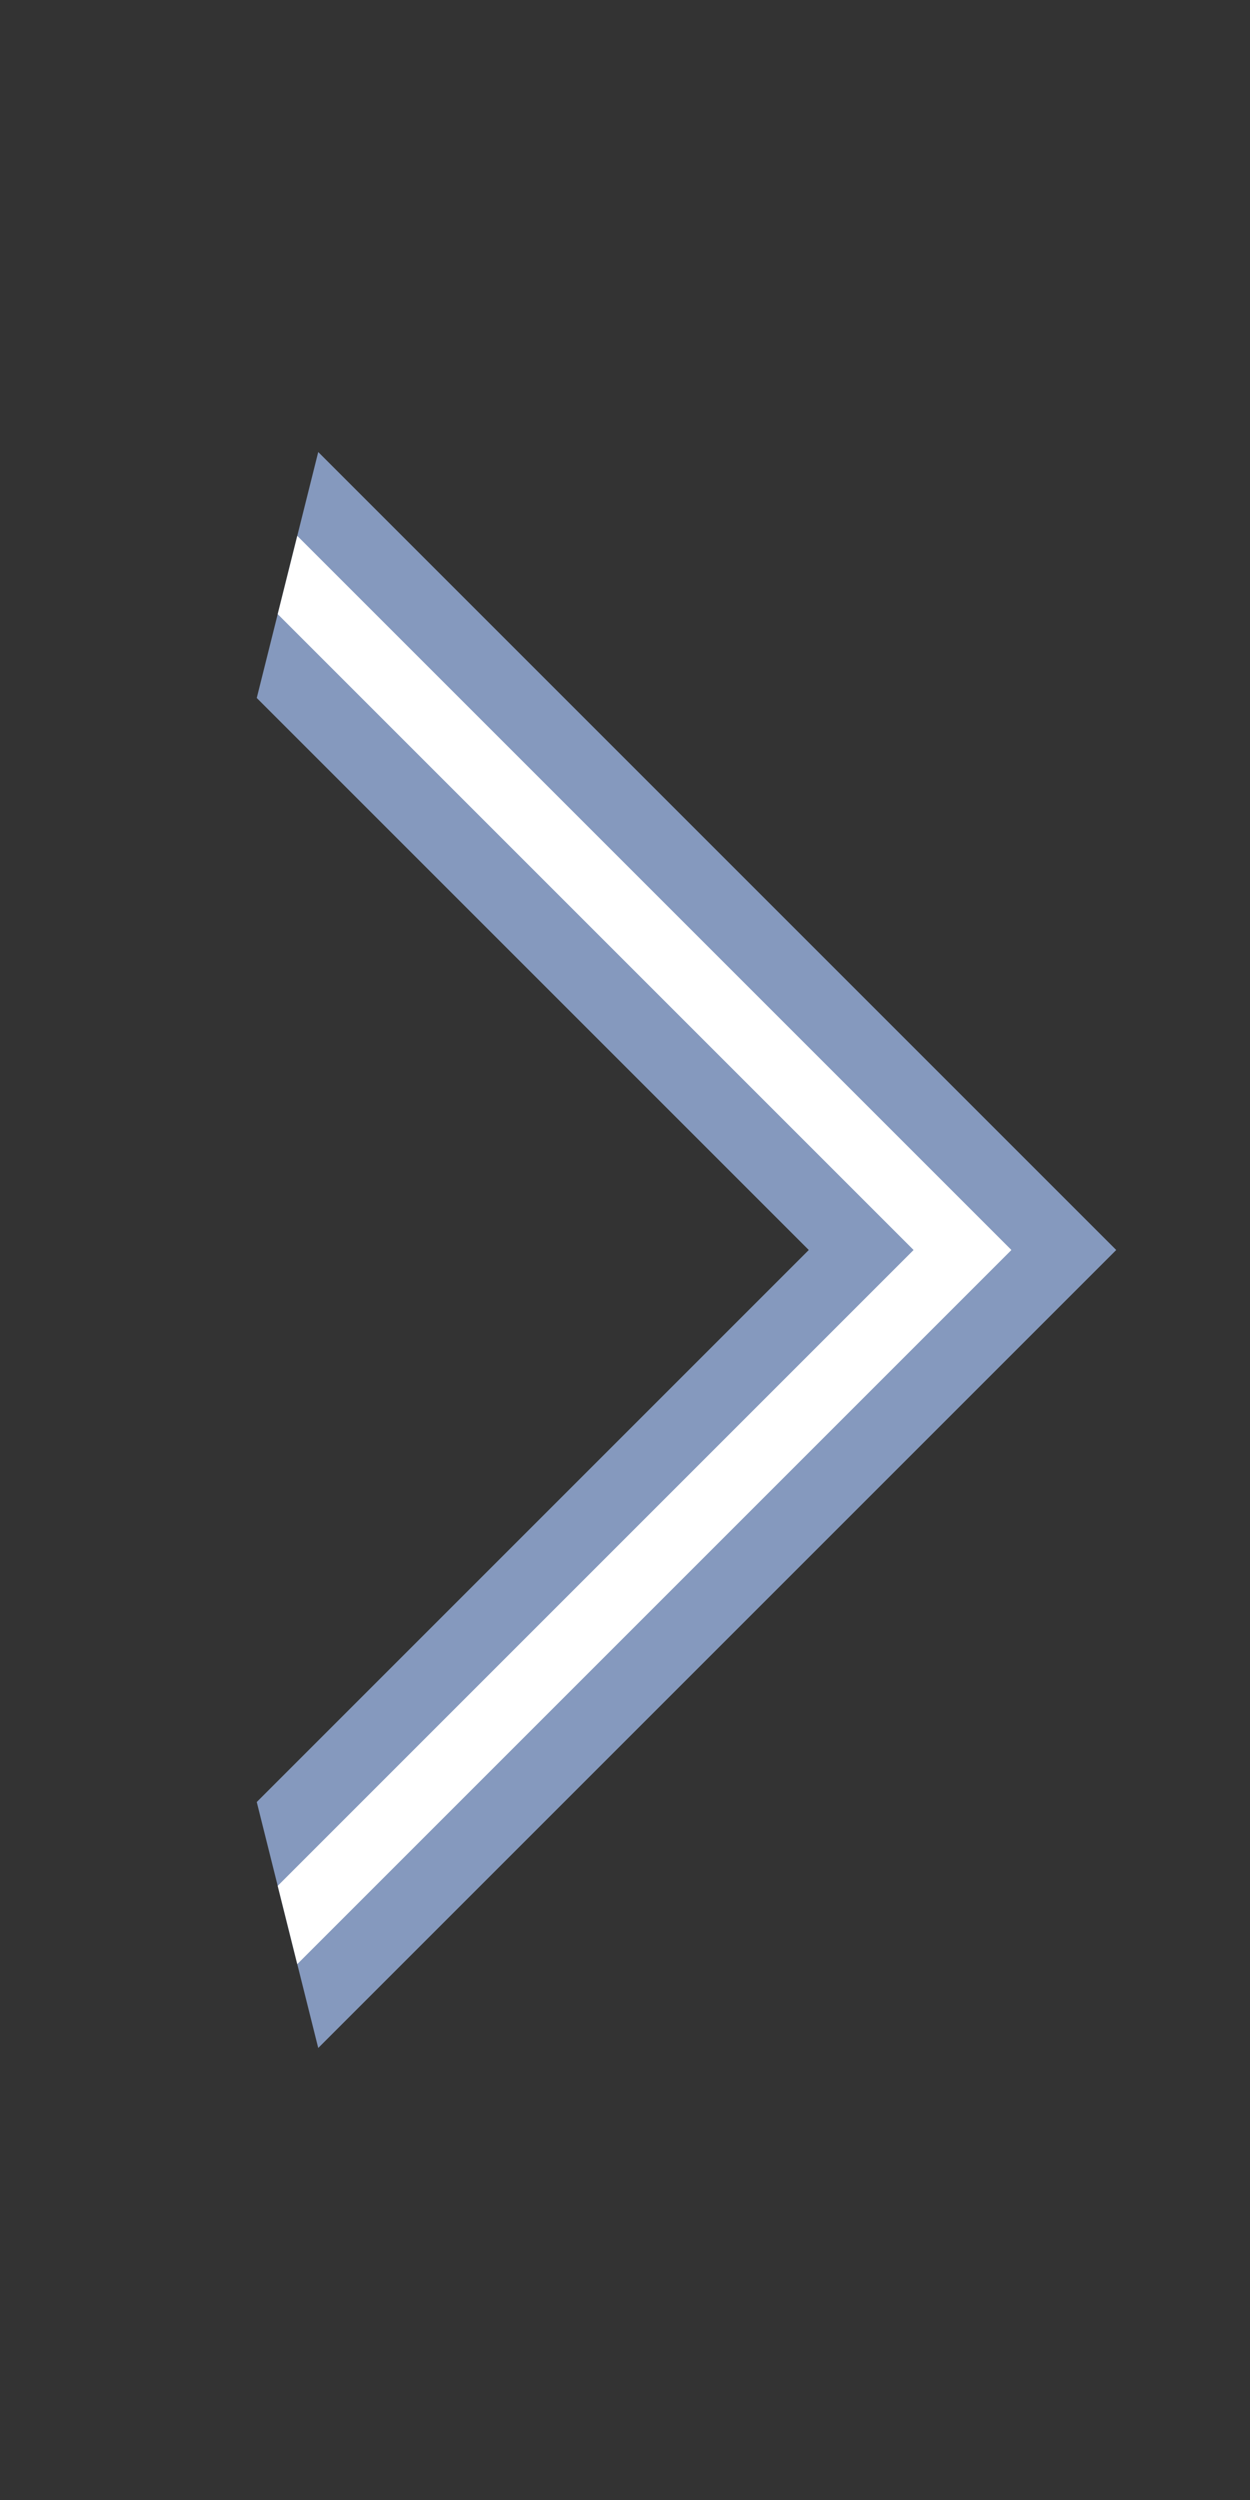 <svg xmlns="http://www.w3.org/2000/svg" xmlns:xlink="http://www.w3.org/1999/xlink" id="forwardButton" class="forwardButton" width="15" height="30" viewBox="0 0 100 100" preserveAspectRatio="none"><rect x="0" y="0" width="100" height="100" fill="#333333" stroke="none"/><defs><style>.blackLine{stroke:#8599be;}.blackLine,.whiteLine{stroke-miterlimit:2.3;fill:none;}.forwardButtonOuter{fill:url(#forwardButtonGradient);}.forwardButtonInner{fill:none;}.whiteLine{stroke:#fff;}.blackLine{stroke-width:11%;}.whiteLine{stroke-width:3.5%;}</style><radialGradient id="forwardButtonGradient" cx="50%" cy="50%" gradientUnits="userSpaceOnUse" r="100%"><stop stop-color="#ff2a2a" stop-opacity="0" offset="0.5"/><stop stop-color="#ff2a2a" stop-opacity="0.7" offset="1"/><stop offset="1" stop-color="#8b0000" stop-opacity="0"/></radialGradient></defs><path class="blackLine" d="M 23, 23 L 77, 50 L 23, 77"/><path class="whiteLine" d="M 23, 23 L 77, 50 L 23, 77"/></svg>